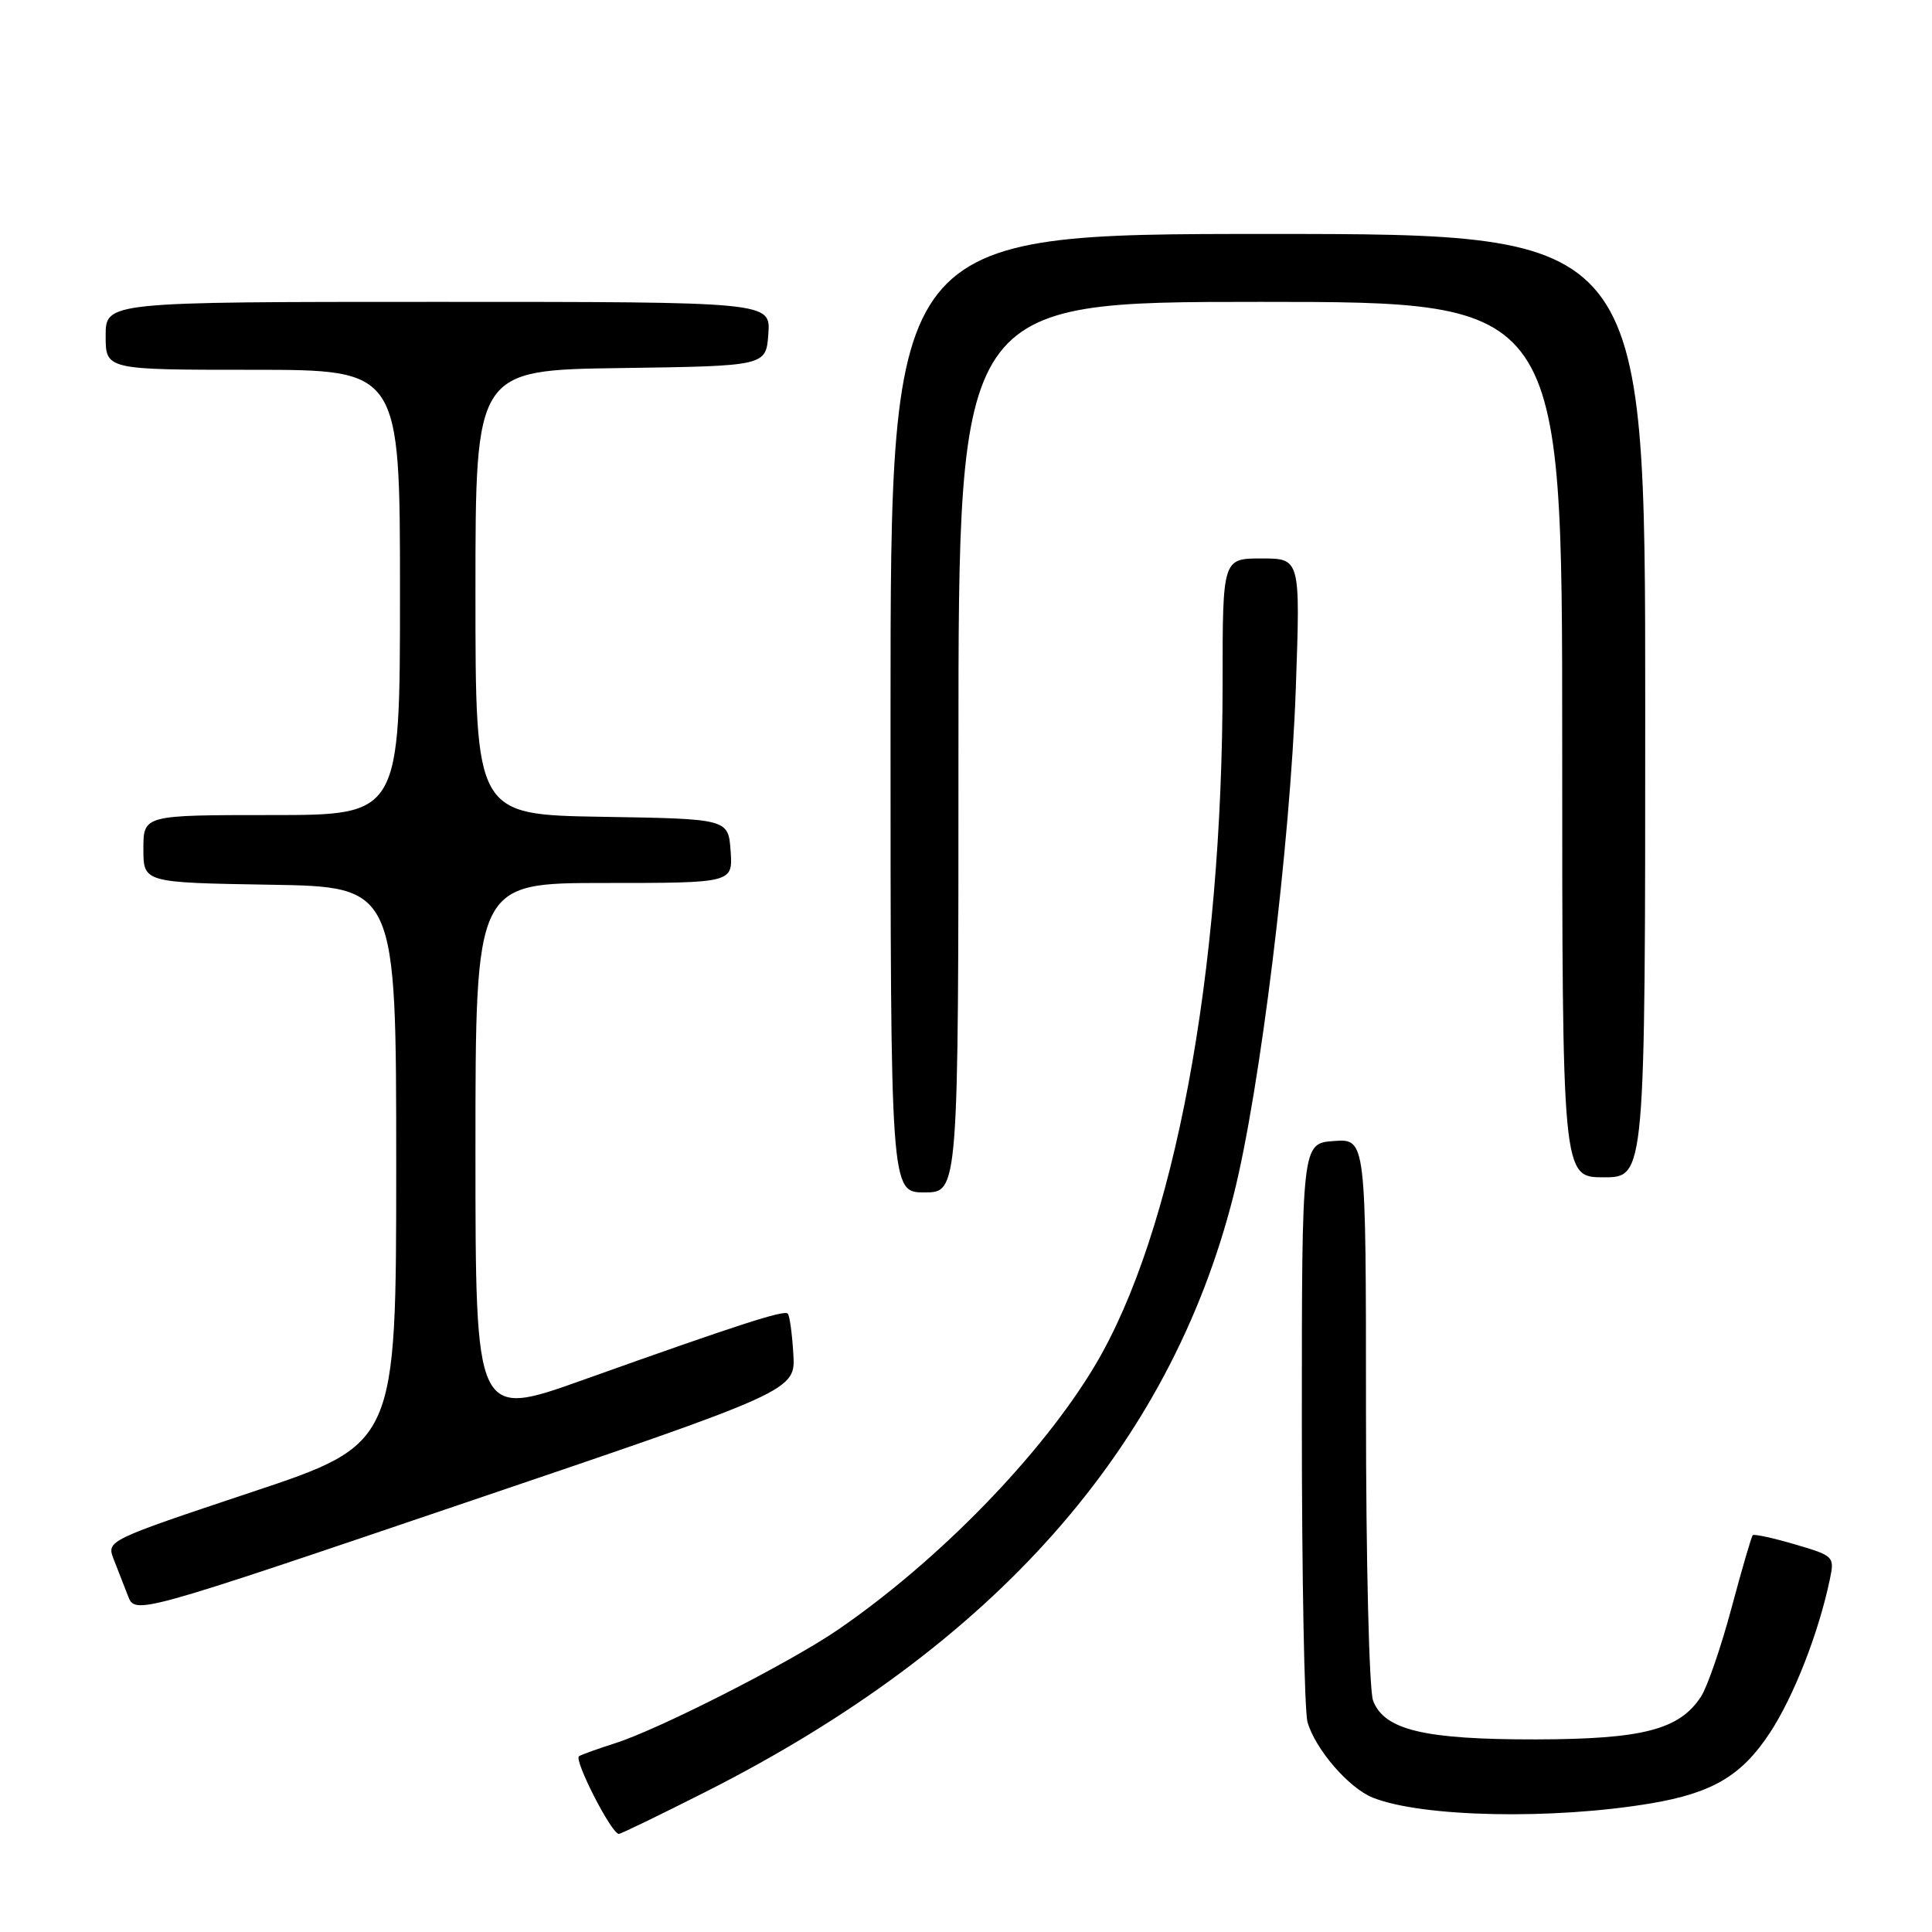 <?xml version="1.0" encoding="UTF-8" standalone="no"?>
<!DOCTYPE svg PUBLIC "-//W3C//DTD SVG 1.1//EN" "http://www.w3.org/Graphics/SVG/1.1/DTD/svg11.dtd" >
<svg xmlns="http://www.w3.org/2000/svg" xmlns:xlink="http://www.w3.org/1999/xlink" version="1.1" viewBox="0 0 256 256">
 <g >
 <path fill="currentColor"
d=" M 93.50 237.43 C 131.74 218.09 155.01 191.79 163.46 158.35 C 166.97 144.48 170.97 111.87 171.70 91.25 C 172.31 74.00 172.31 74.00 167.16 74.00 C 162.00 74.00 162.00 74.00 162.00 90.49 C 162.00 129.08 155.59 163.33 145.08 180.95 C 138.02 192.78 124.35 206.82 111.00 215.97 C 104.63 220.33 87.33 229.14 81.50 230.99 C 79.30 231.69 77.15 232.46 76.73 232.70 C 75.98 233.13 81.02 243.00 82.00 243.00 C 82.28 243.00 87.45 240.49 93.50 237.43 Z  M 218.79 238.95 C 226.93 237.57 230.81 235.27 234.53 229.59 C 237.69 224.78 240.97 216.38 242.45 209.34 C 243.11 206.24 243.02 206.16 237.85 204.64 C 234.95 203.79 232.43 203.24 232.25 203.42 C 232.07 203.60 230.80 207.96 229.42 213.12 C 228.04 218.27 226.22 223.55 225.38 224.83 C 222.51 229.20 217.68 230.45 203.50 230.48 C 188.73 230.50 183.42 229.24 181.94 225.34 C 181.42 223.97 181.00 206.87 181.00 186.88 C 181.00 150.89 181.00 150.89 176.75 151.19 C 172.50 151.50 172.50 151.50 172.50 188.50 C 172.50 208.85 172.84 226.70 173.25 228.17 C 174.26 231.76 178.72 236.93 181.91 238.20 C 188.43 240.80 205.76 241.15 218.79 238.95 Z  M 105.12 179.39 C 104.96 176.70 104.63 174.30 104.38 174.06 C 103.89 173.55 97.78 175.53 77.25 182.85 C 63.00 187.94 63.00 187.94 63.00 152.47 C 63.00 117.00 63.00 117.00 80.06 117.00 C 97.11 117.00 97.11 117.00 96.81 112.75 C 96.50 108.50 96.50 108.50 79.75 108.23 C 63.00 107.95 63.00 107.95 63.00 78.50 C 63.00 49.04 63.00 49.04 82.25 48.77 C 101.50 48.50 101.50 48.50 101.81 44.25 C 102.11 40.00 102.11 40.00 58.06 40.00 C 14.00 40.00 14.00 40.00 14.00 44.50 C 14.00 49.00 14.00 49.00 33.50 49.00 C 53.00 49.00 53.00 49.00 53.00 78.50 C 53.00 108.00 53.00 108.00 36.00 108.00 C 19.00 108.00 19.00 108.00 19.00 112.48 C 19.00 116.95 19.00 116.95 35.75 117.23 C 52.50 117.50 52.50 117.50 52.50 154.42 C 52.50 191.33 52.50 191.33 33.30 197.73 C 14.27 204.08 14.11 204.15 15.05 206.57 C 15.57 207.90 16.43 210.11 16.96 211.47 C 17.93 213.95 17.93 213.95 61.67 199.11 C 105.42 184.28 105.42 184.28 105.12 179.39 Z  M 127.00 99.00 C 127.00 40.00 127.00 40.00 167.00 40.00 C 207.00 40.00 207.00 40.00 207.00 98.00 C 207.00 156.00 207.00 156.00 212.50 156.00 C 218.00 156.00 218.00 156.00 218.00 93.50 C 218.00 31.00 218.00 31.00 168.00 31.00 C 118.00 31.00 118.00 31.00 118.00 94.50 C 118.00 158.00 118.00 158.00 122.50 158.00 C 127.00 158.00 127.00 158.00 127.00 99.00 Z "/>
</g>
</svg>